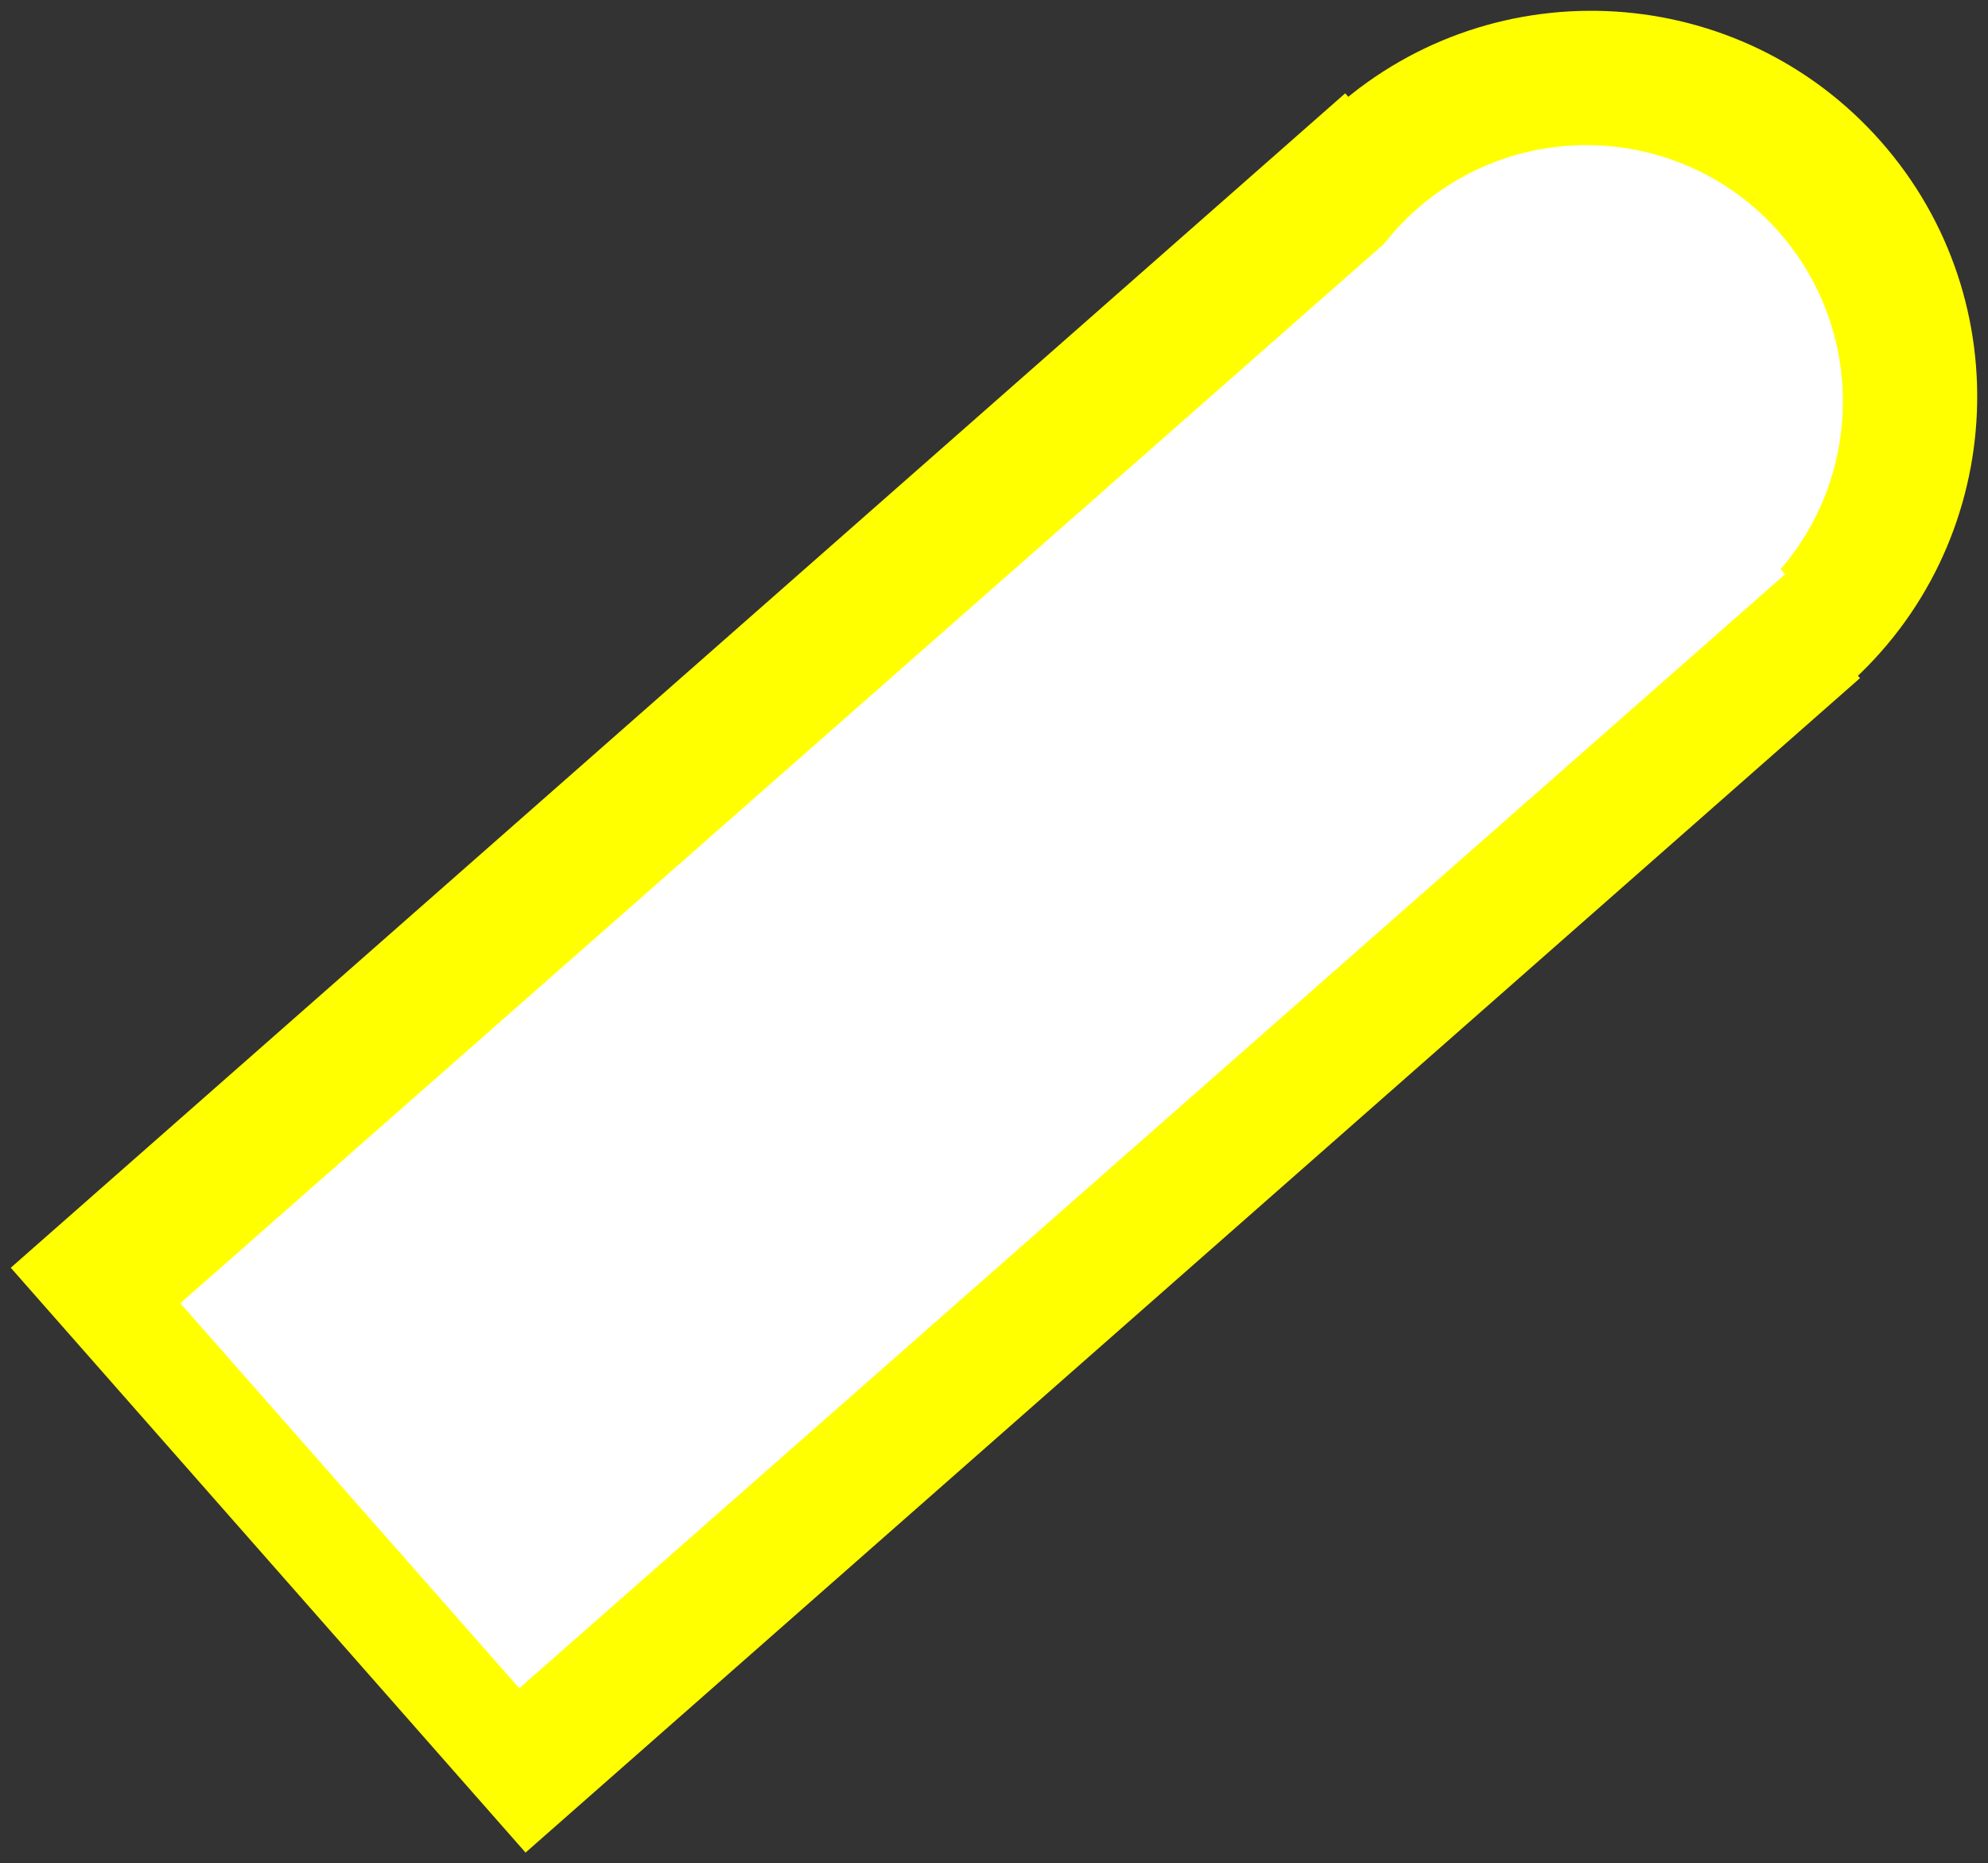 <svg xmlns="http://www.w3.org/2000/svg" xmlns:xlink="http://www.w3.org/1999/xlink" version="1.1" width="97.85" height="91.722" viewBox="0.187 7.449 97.85 91.722">
  <rect x="0.187" y="7.449" width="97.85" height="91.722" fill="#333333" stroke="none"/>
  <!-- Exported by Scratch - http://scratch.mit.edu/ -->
  <g id="ID0.9007132463157177">
    <path id="ID0.635999025311321" fill="#FFFF00" stroke="none" d="M 91.064 41.237 C 87.129 44.701 82.157 46.241 77.303 45.931 C 72.448 45.622 67.712 43.463 64.249 39.528 C 60.785 35.593 59.245 30.621 59.555 25.767 C 59.864 20.912 62.023 16.176 65.958 12.713 C 69.893 9.249 74.865 7.709 79.719 8.019 C 84.573 8.328 89.31 10.487 92.773 14.422 C 96.237 18.357 97.777 23.329 97.467 28.183 C 97.158 33.038 94.999 37.774 91.064 41.237 Z " stroke-width="1"/>
    <path id="ID0.6650710590183735" fill="#FFFF00" stroke="none" d="M 91.737 40.829 L 26.055 98.641 L 0.717 69.853 L 66.399 12.042 L 91.737 40.829 Z " stroke-width="1.062"/>
    <path id="ID0.7266976400278509" fill="#FFFFFF" stroke="none" d="M 88.05 35.716 L 25.746 90.554 L 9.063 71.6 L 71.367 16.762 L 88.05 35.716 Z " stroke-width="0.988"/>
    <path id="ID0.5143490335904062" fill="#FFFFFF" stroke="none" d="M 86.613 36.691 C 83.998 38.992 80.695 40.016 77.469 39.811 C 74.243 39.604 71.096 38.17 68.795 35.556 C 66.493 32.941 65.47 29.637 65.675 26.411 C 65.882 23.186 67.316 20.038 69.93 17.737 C 72.545 15.436 75.849 14.413 79.075 14.618 C 82.3 14.824 85.447 16.258 87.749 18.873 C 90.05 21.488 91.073 24.791 90.868 28.017 C 90.662 31.243 89.228 34.39 86.613 36.691 Z " stroke-width="0.927"/>
  </g>
</svg>